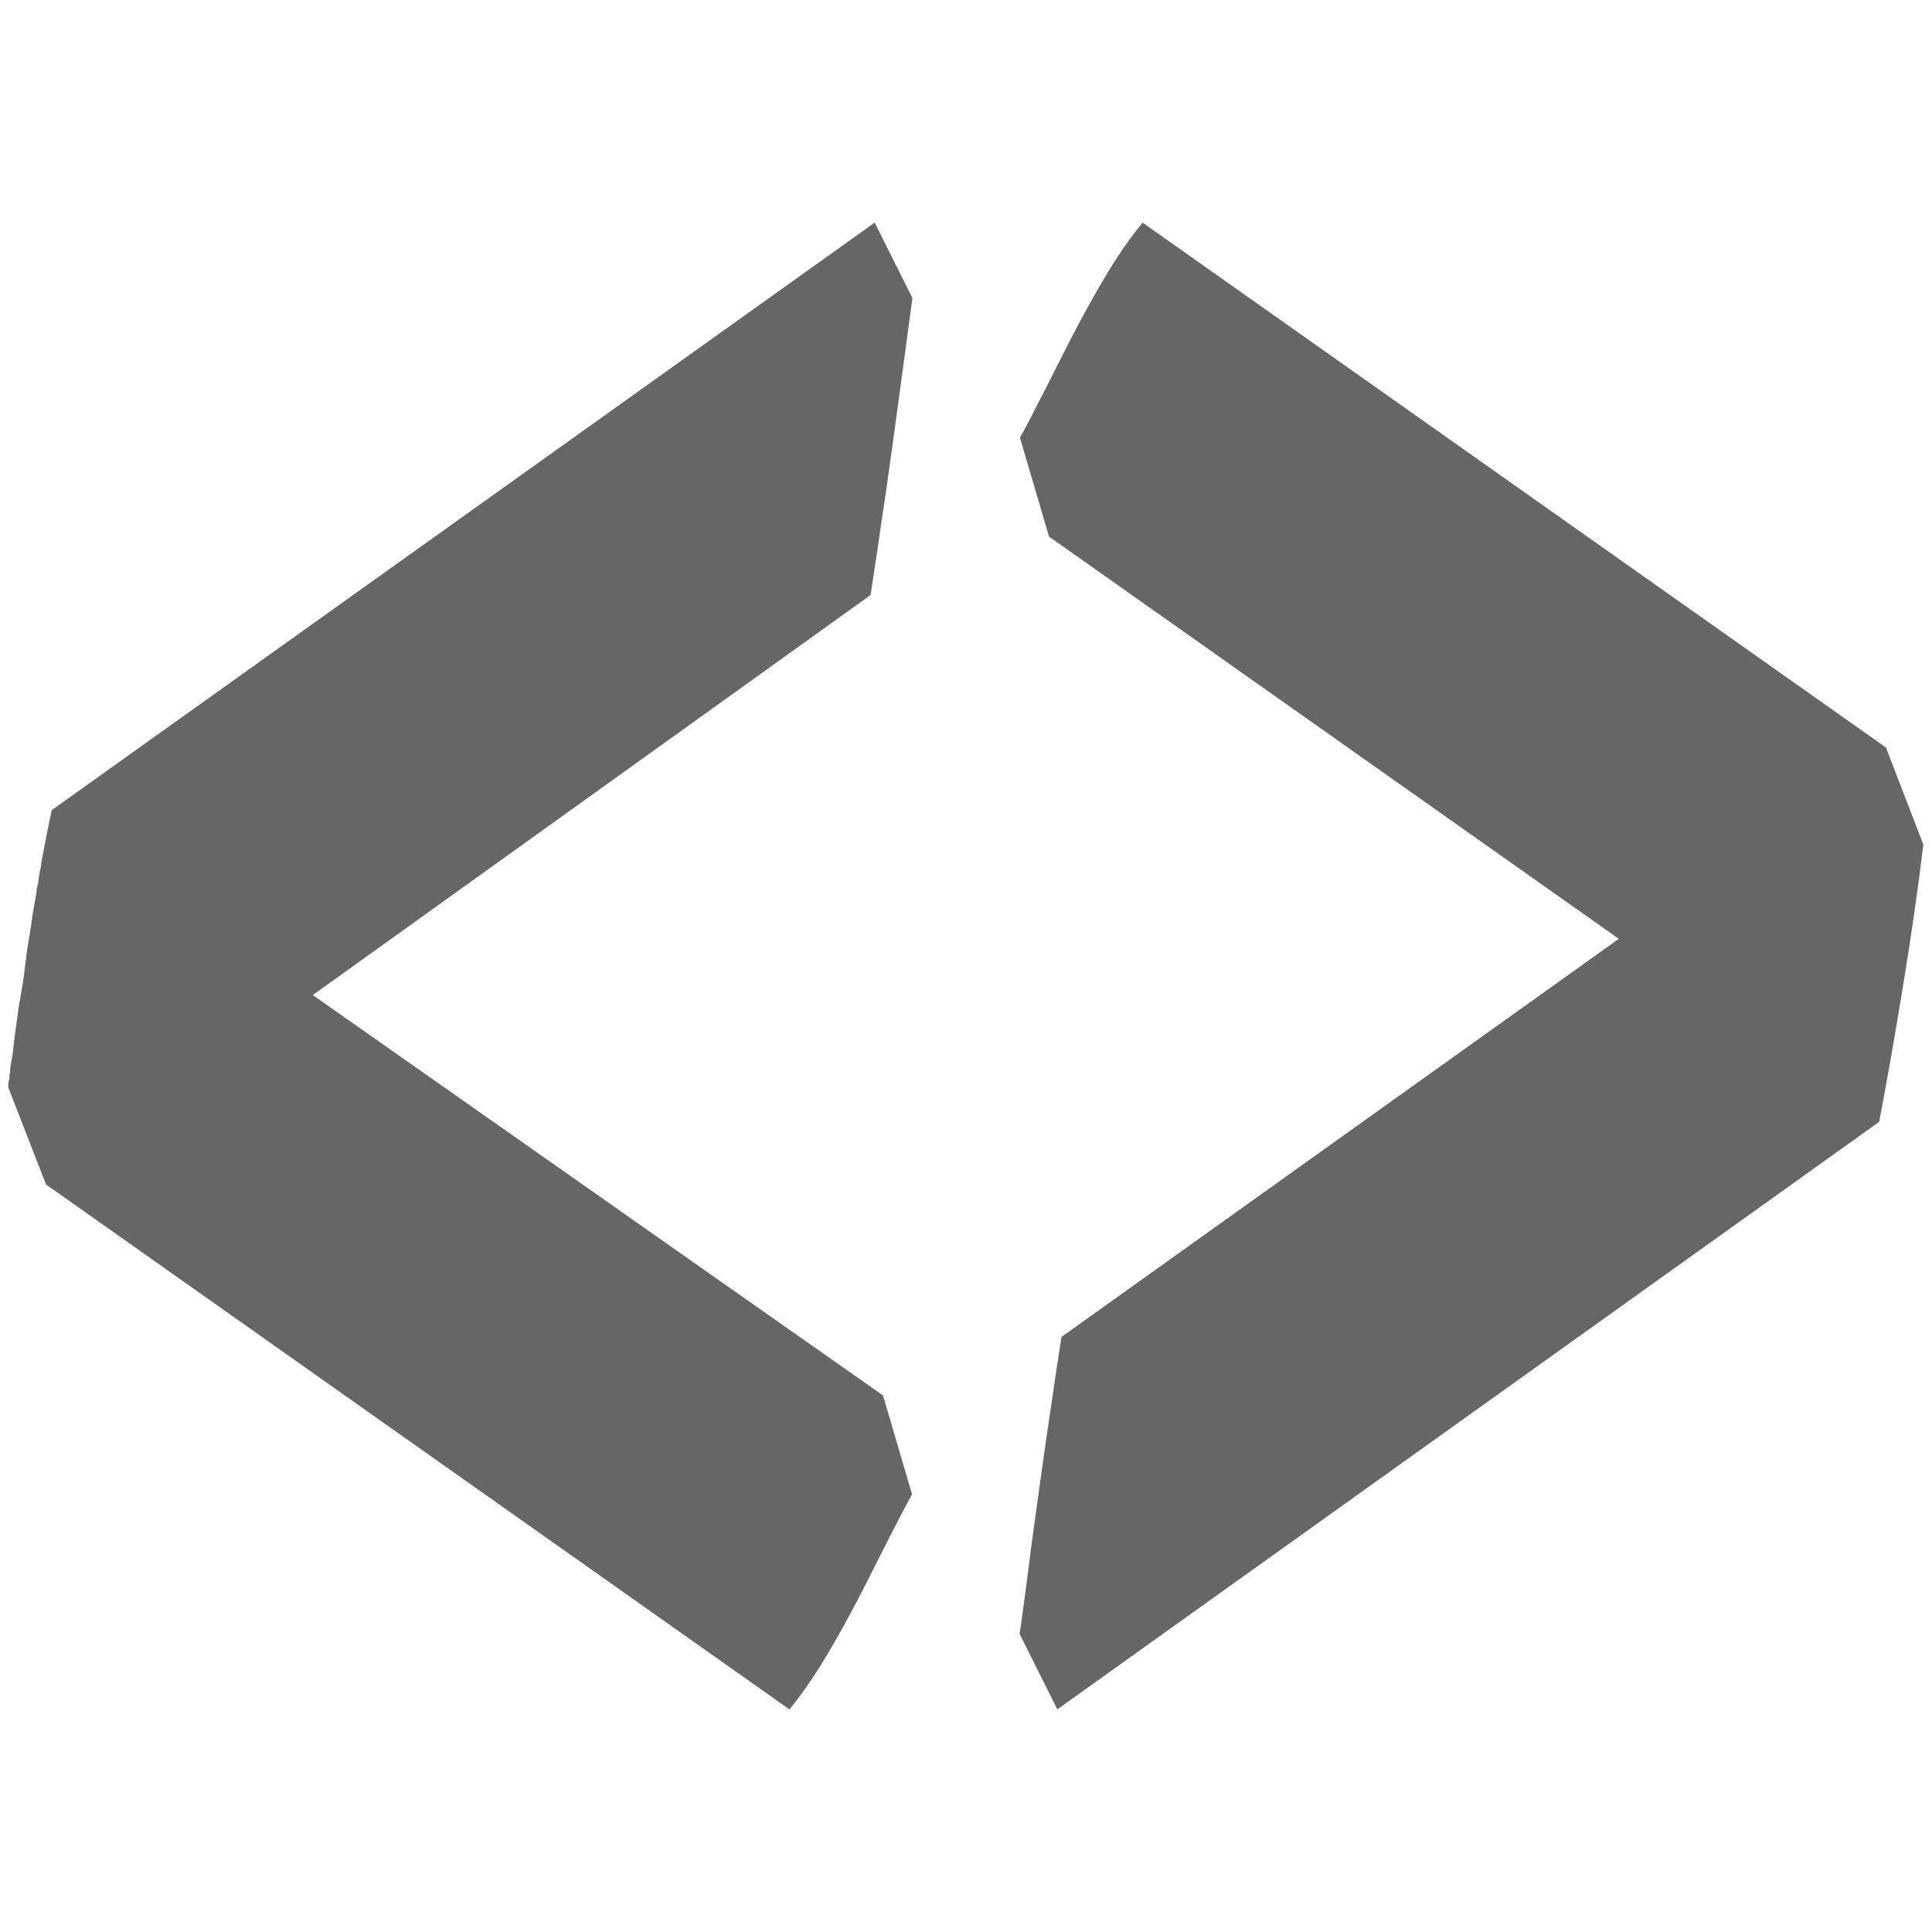<?xml version="1.0" encoding="utf-8"?>
<!-- Generator: Adobe Illustrator 19.2.1, SVG Export Plug-In . SVG Version: 6.00 Build 0)  -->
<svg version="1.1" id="Layer_1" xmlns="http://www.w3.org/2000/svg" xmlns:xlink="http://www.w3.org/1999/xlink" x="0px" y="0px"
	 viewBox="0 0 512 512" style="enable-background:new 0 0 512 512;" xml:space="preserve">
<style type="text/css">
	.st0{fill:#666666;}
</style>
<g>
	<path class="st0" d="M241.7,396c-2.1,3.8-4.4,8.3-7,13.4c-2.6,5.1-5.2,10.4-8,15.7c-2.8,5.3-5.7,10.5-8.7,15.4
		c-3,4.9-6,9.1-8.8,12.5l-197-139.1l-10-25.7c0-1.1,0.1-1.9,0.3-2.3c0-0.8,0-1.2,0.1-1.4c0.1-0.2,0.1-0.7,0.1-1.4l0.6-3.4l0.6-5.1
		l1.1-8l1.1-6.3l1.1-8.6l1.1-6.8c0.2-1.9,0.7-4.7,1.4-8.6c0-0.8,0.1-1.3,0.3-1.7l0.6-4c0.2-0.4,0.3-0.9,0.3-1.7l1.4-7.4l1.4-6.8
		L231.8,59l10,20c-0.6,4.2-1.3,9.9-2.3,17.1c-1,7.2-2,14.8-3.1,22.8s-2.2,15.6-3.3,22.8c-1,7.2-1.9,12.5-2.4,16L82.9,263.7
		L234,369.8L241.7,396z"/>
	<path class="st0" d="M509.7,223.8c-1.3,11-3.1,23.6-5.4,37.6c-2.3,14.1-4.4,26-6.3,35.9L280.2,453l-10-20c0.6-3.8,1.3-9.4,2.3-16.8
		c0.9-7.4,2-15.1,3.1-23.1c1.1-8,2.2-15.6,3.3-22.8c1-7.2,1.9-12.5,2.4-16l147.7-105.5L278,142.2l-7.7-26.2c2.1-3.8,4.4-8.3,7-13.4
		c2.6-5.1,5.2-10.4,8-15.7c2.8-5.3,5.7-10.5,8.7-15.4c3-4.9,6-9.1,8.8-12.5l197,139.1L509.7,223.8z"/>
</g>
</svg>
